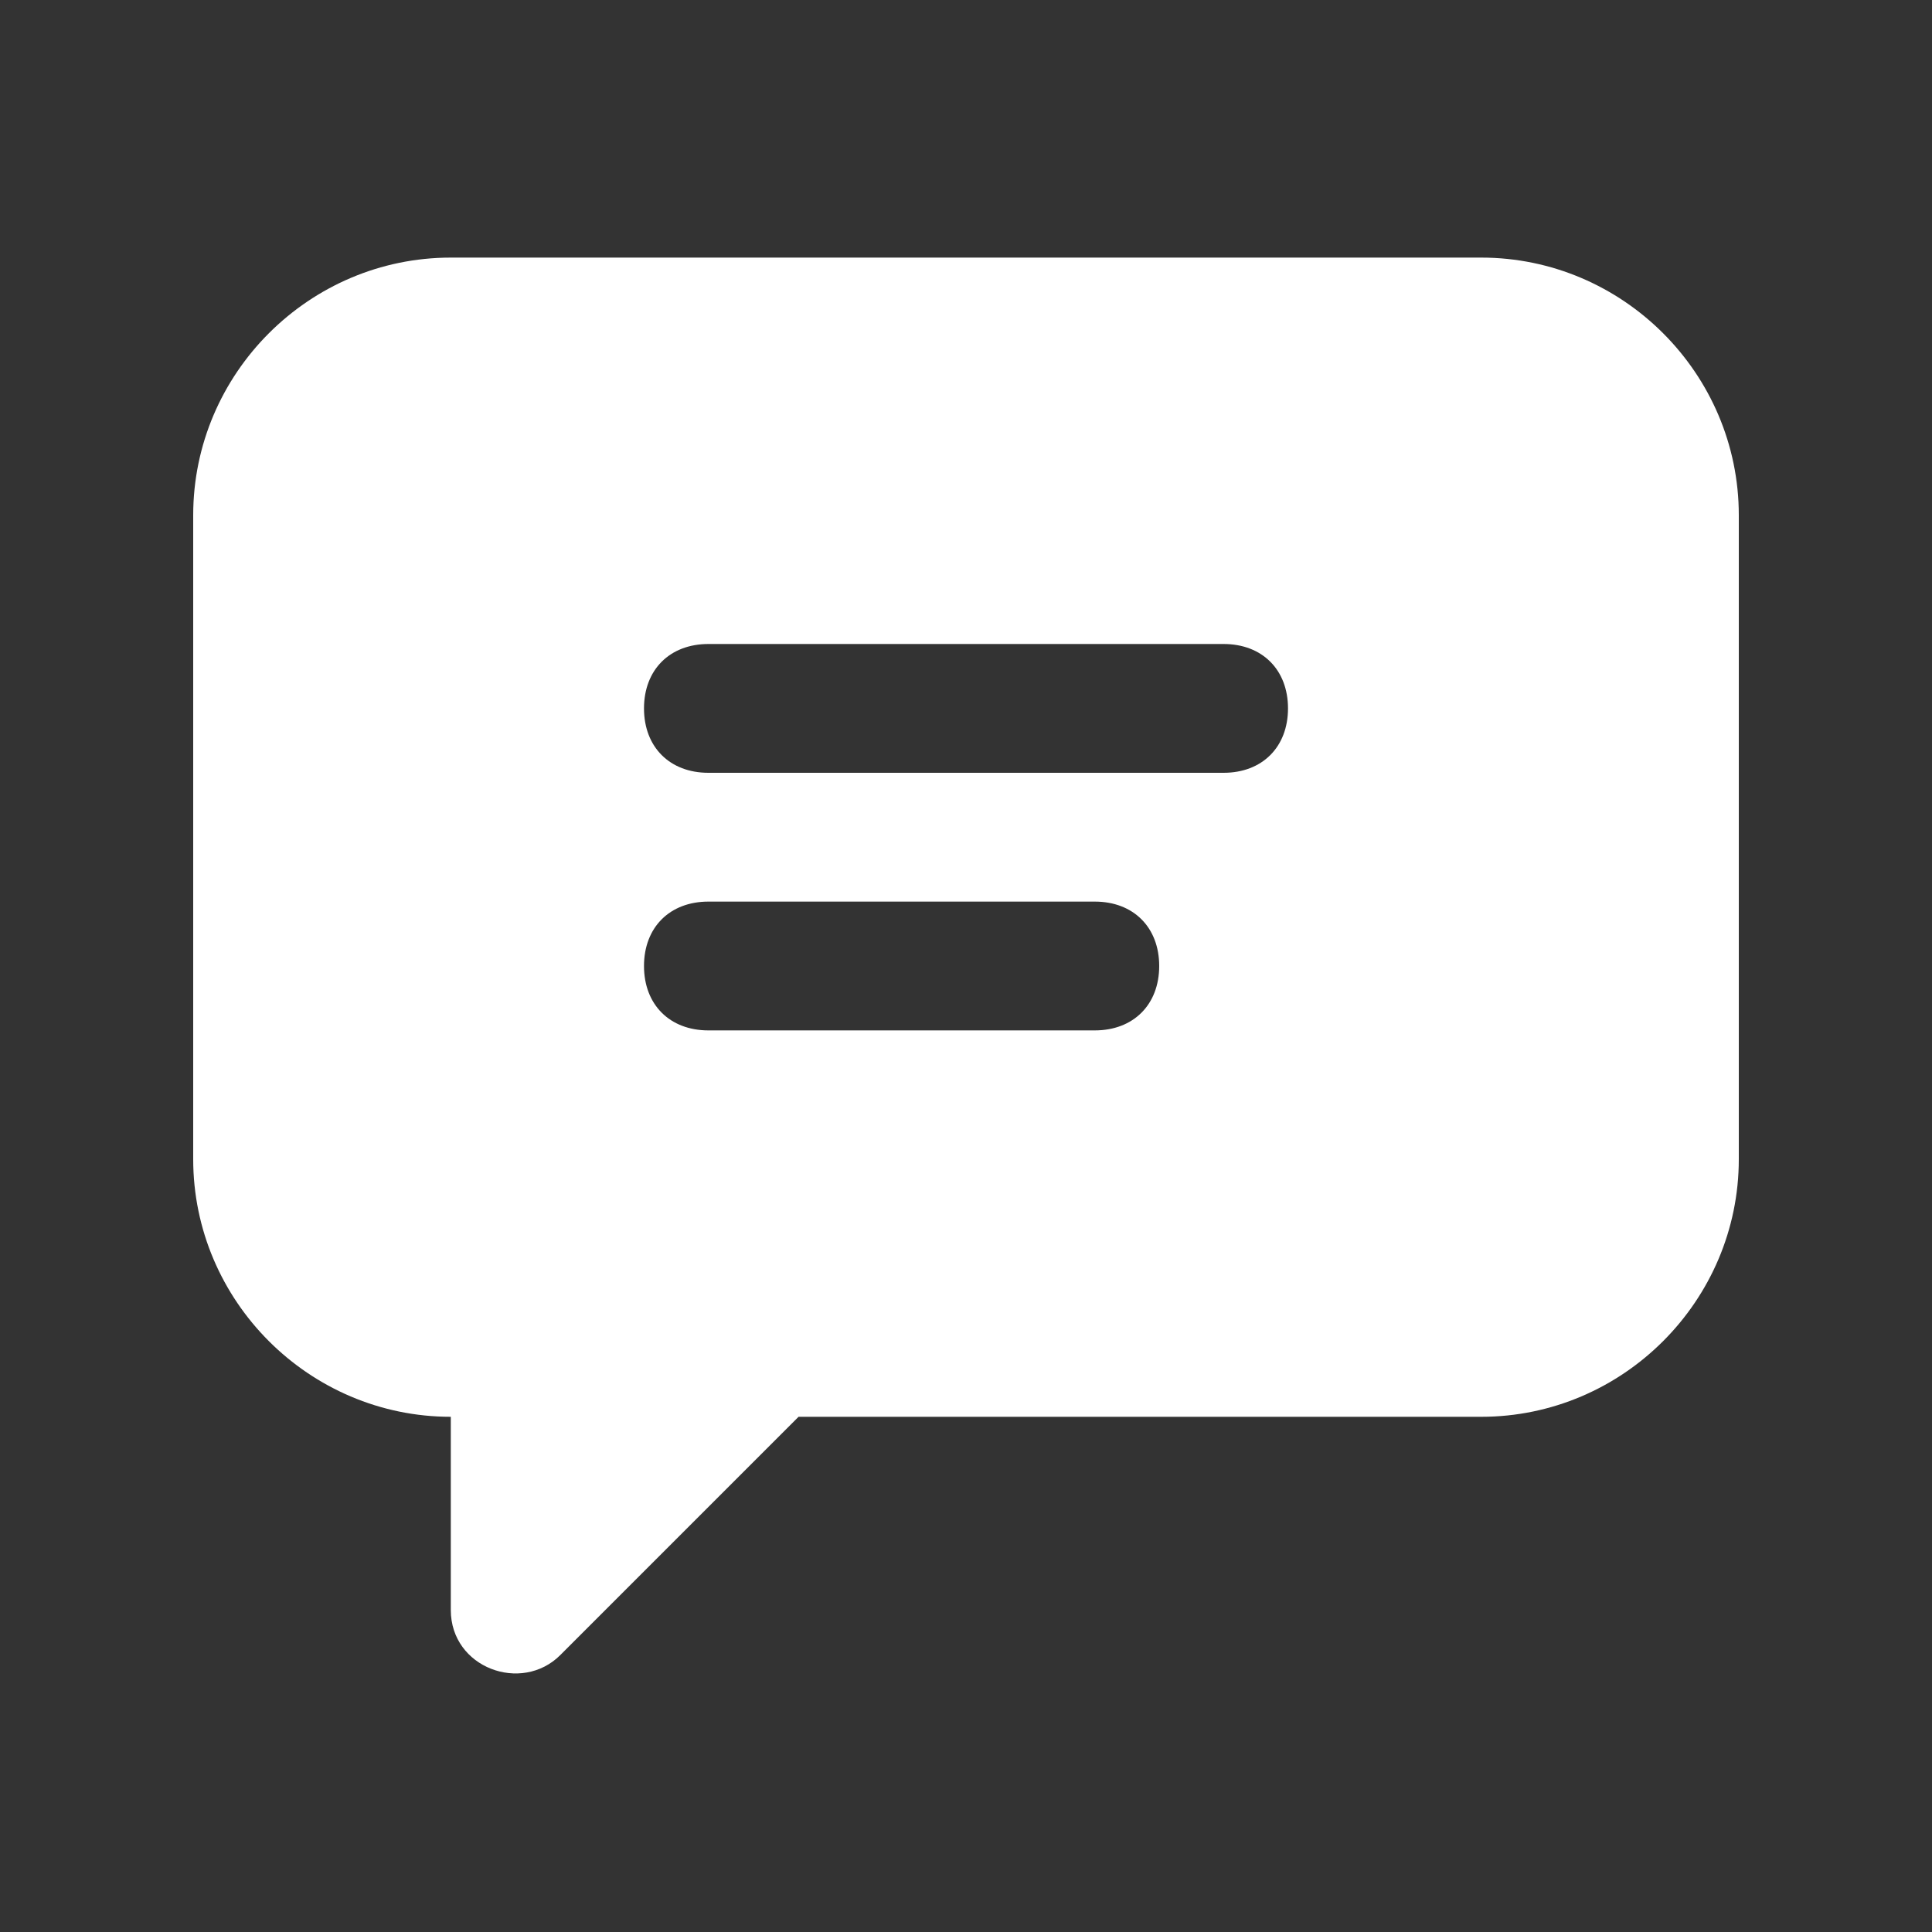 <?xml version="1.0" encoding="UTF-8" standalone="no"?>
<svg
   xmlns:dc="http://purl.org/dc/elements/1.1/"
   xmlns:cc="http://creativecommons.org/ns#"
   xmlns:rdf="http://www.w3.org/1999/02/22-rdf-syntax-ns#"
   xmlns:svg="http://www.w3.org/2000/svg"
   xmlns="http://www.w3.org/2000/svg"
   xmlns:sodipodi="http://sodipodi.sourceforge.net/DTD/sodipodi-0.dtd"
   xmlns:inkscape="http://www.inkscape.org/namespaces/inkscape"
   width="1600"
   height="1600"
   version="1.1"
   viewBox="-3 -3 30 30"
   xml:space="preserve"
   id="svg5"
   sodipodi:docname="Message_1564513.svg"
   inkscape:version="1.0.2 (394de47547, 2021-03-26)"><rect x="-3" y="-3" width="30" height="30" fill="#333333" stroke="none"/><defs
     id="defs9" /><sodipodi:namedview
     pagecolor="#ffffff"
     bordercolor="#666666"
     borderopacity="1"
     objecttolerance="10"
     gridtolerance="10"
     guidetolerance="10"
     inkscape:pageopacity="0"
     inkscape:pageshadow="2"
     inkscape:window-width="936"
     inkscape:window-height="480"
     id="namedview7"
     showgrid="false"
     inkscape:zoom="20.083333"
     inkscape:cx="12"
     inkscape:cy="12"
     inkscape:window-x="0"
     inkscape:window-y="27"
     inkscape:window-maximized="0"
     inkscape:current-layer="svg5" /><g
     id="info" /><g
     id="icons"
     style="fill:#ffffff"><path
       d="M 20,1 H 4 C 1.8,1 0,2.8 0,5 v 10 c 0,2.2 1.8,4 4,4 v 3 c 0,0.9 1.1,1.3 1.7,0.7 L 9.4,19 H 20 c 2.2,0 4,-1.8 4,-4 V 5 C 24,2.8 22.2,1 20,1 Z M 14,13 H 8 C 7.4,13 7,12.6 7,12 7,11.4 7.4,11 8,11 h 6 c 0.6,0 1,0.4 1,1 0,0.6 -0.4,1 -1,1 z M 16,9 H 8 C 7.4,9 7,8.6 7,8 7,7.4 7.4,7 8,7 h 8 c 0.6,0 1,0.4 1,1 0,0.6 -0.4,1 -1,1 z"
       id="message"
       style="fill:#ffffff" /></g></svg>
